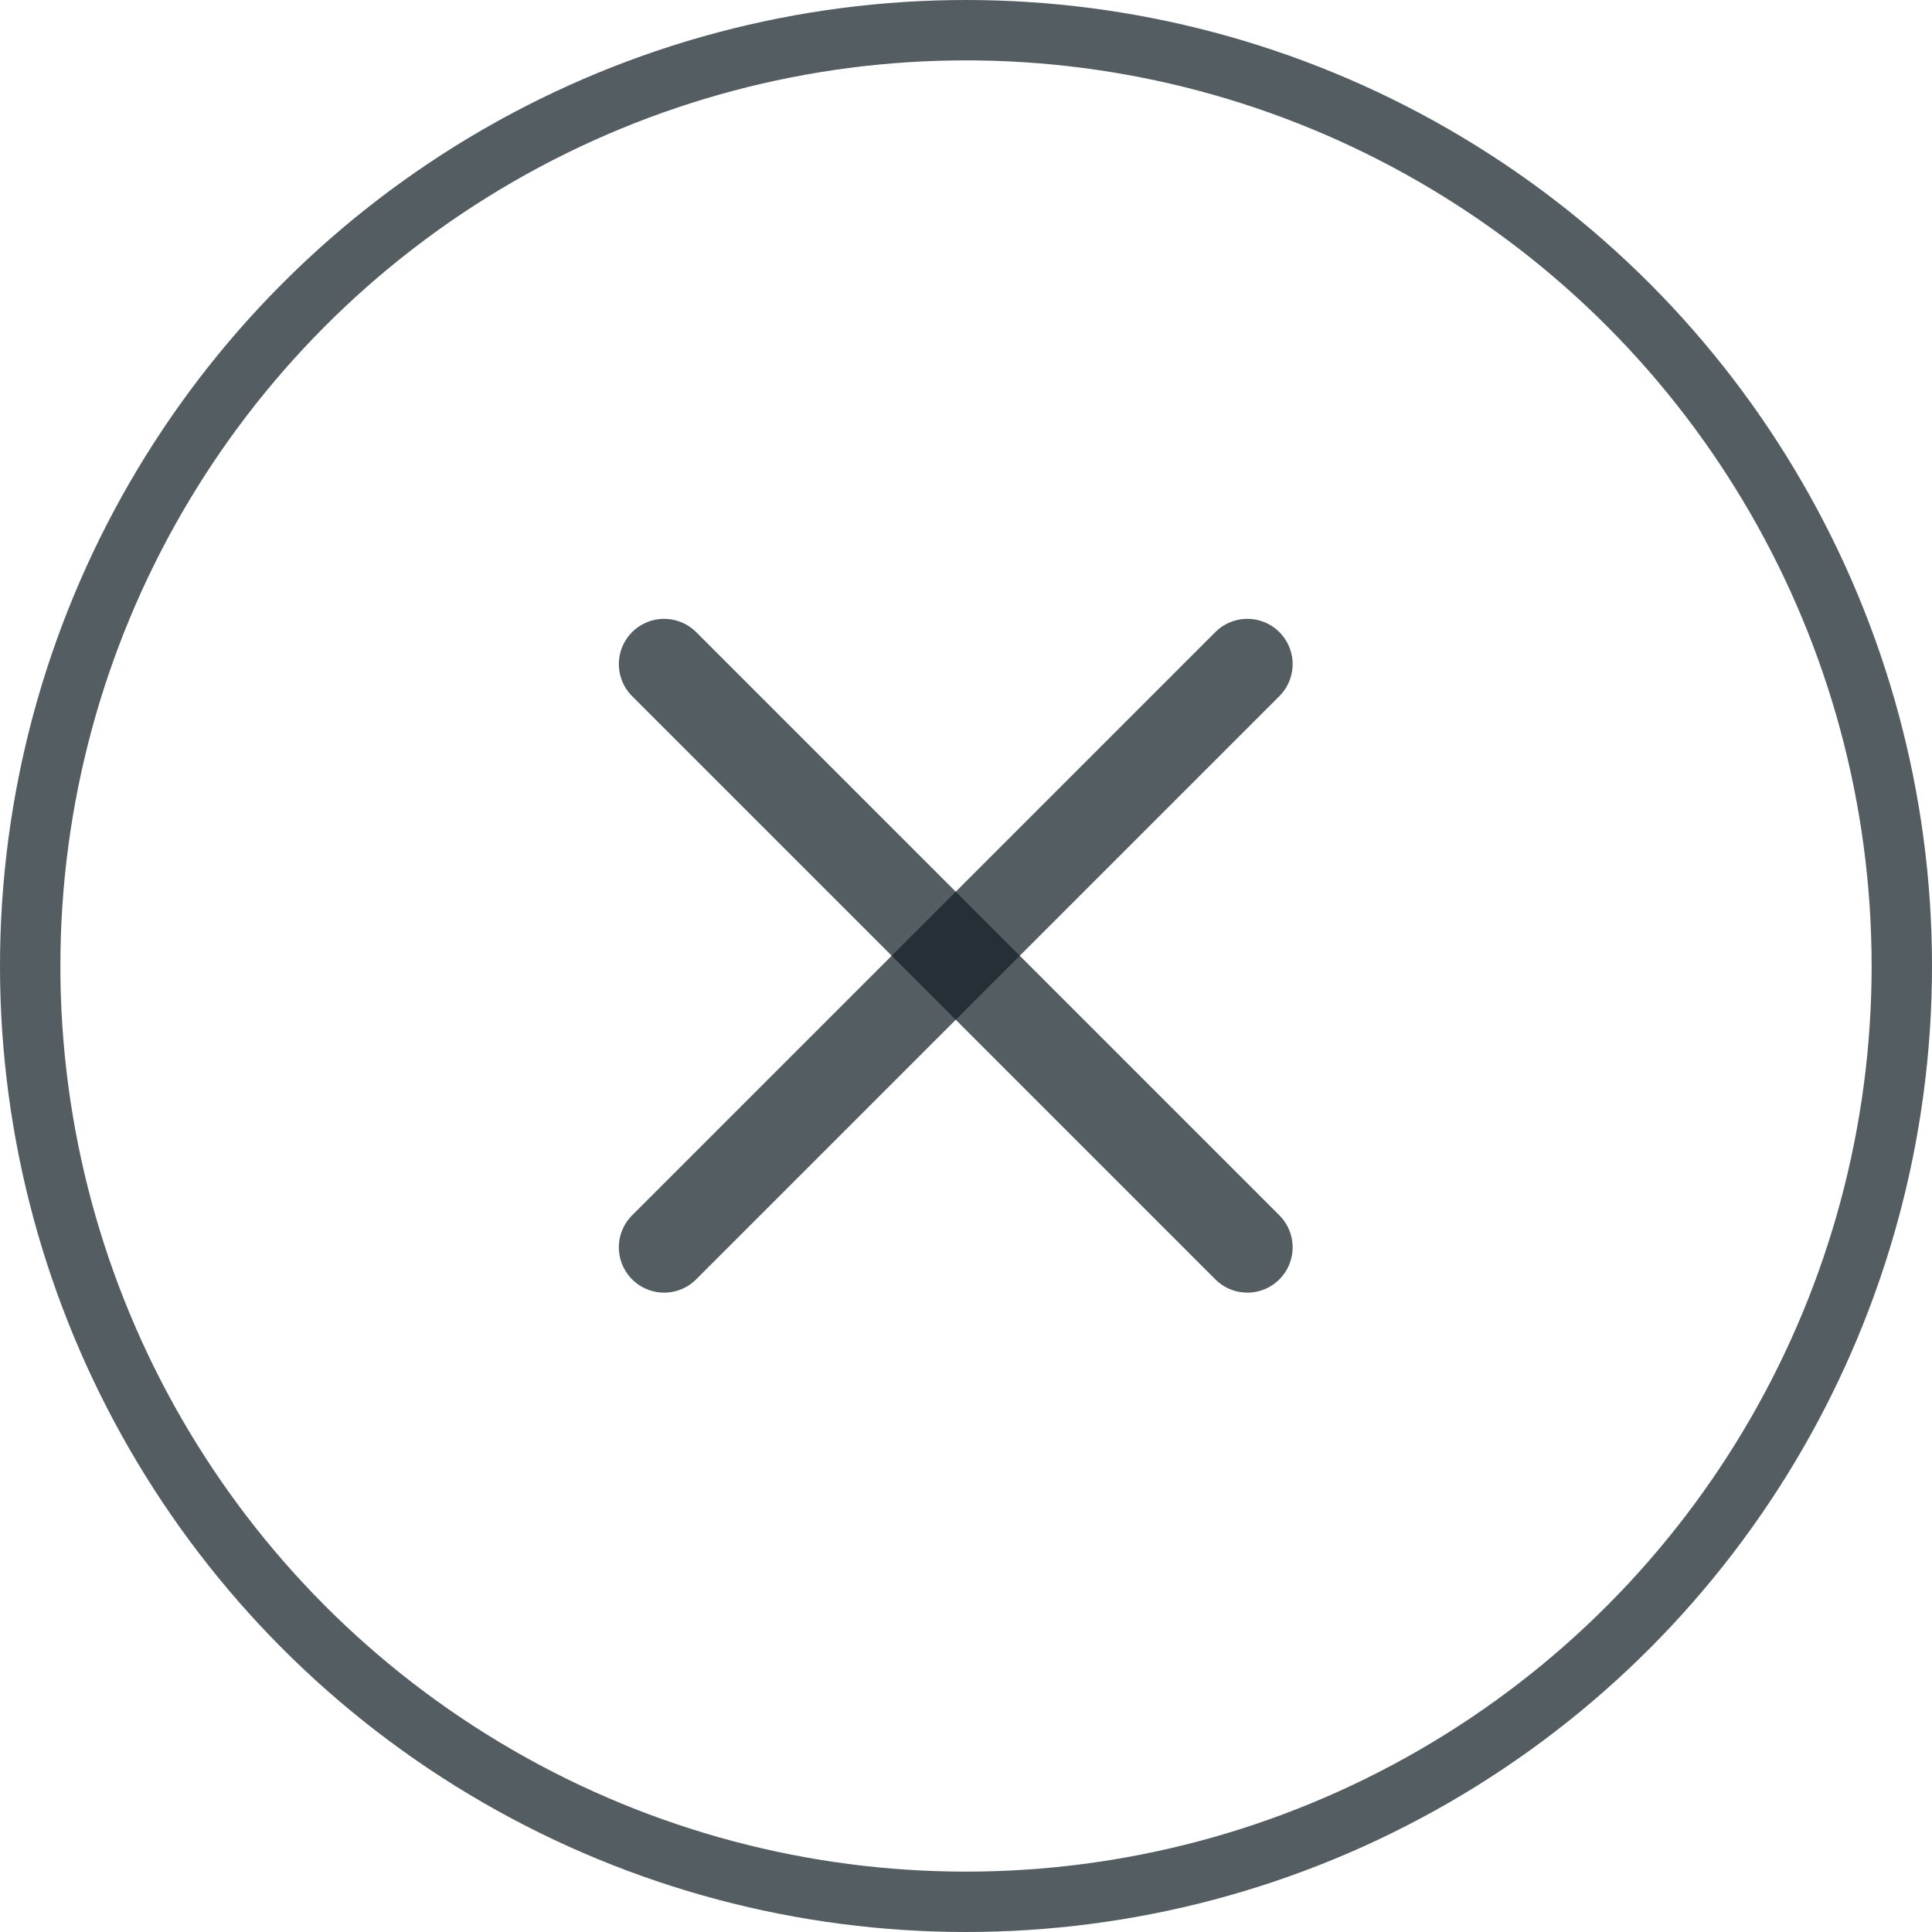 <svg width="32" height="32" viewBox="0 0 32 32" fill="none" xmlns="http://www.w3.org/2000/svg">
<circle cx="16" cy="16" r="15.5" stroke="#121F26" stroke-opacity="0.72"/>
<path d="M11 20.66L20.66 11" stroke="#121F26" stroke-opacity="0.72" stroke-width="1.5" stroke-linecap="round" stroke-linejoin="round"/>
<path d="M20.66 20.66L11 11" stroke="#121F26" stroke-opacity="0.72" stroke-width="1.5" stroke-linecap="round" stroke-linejoin="round"/>
</svg>
